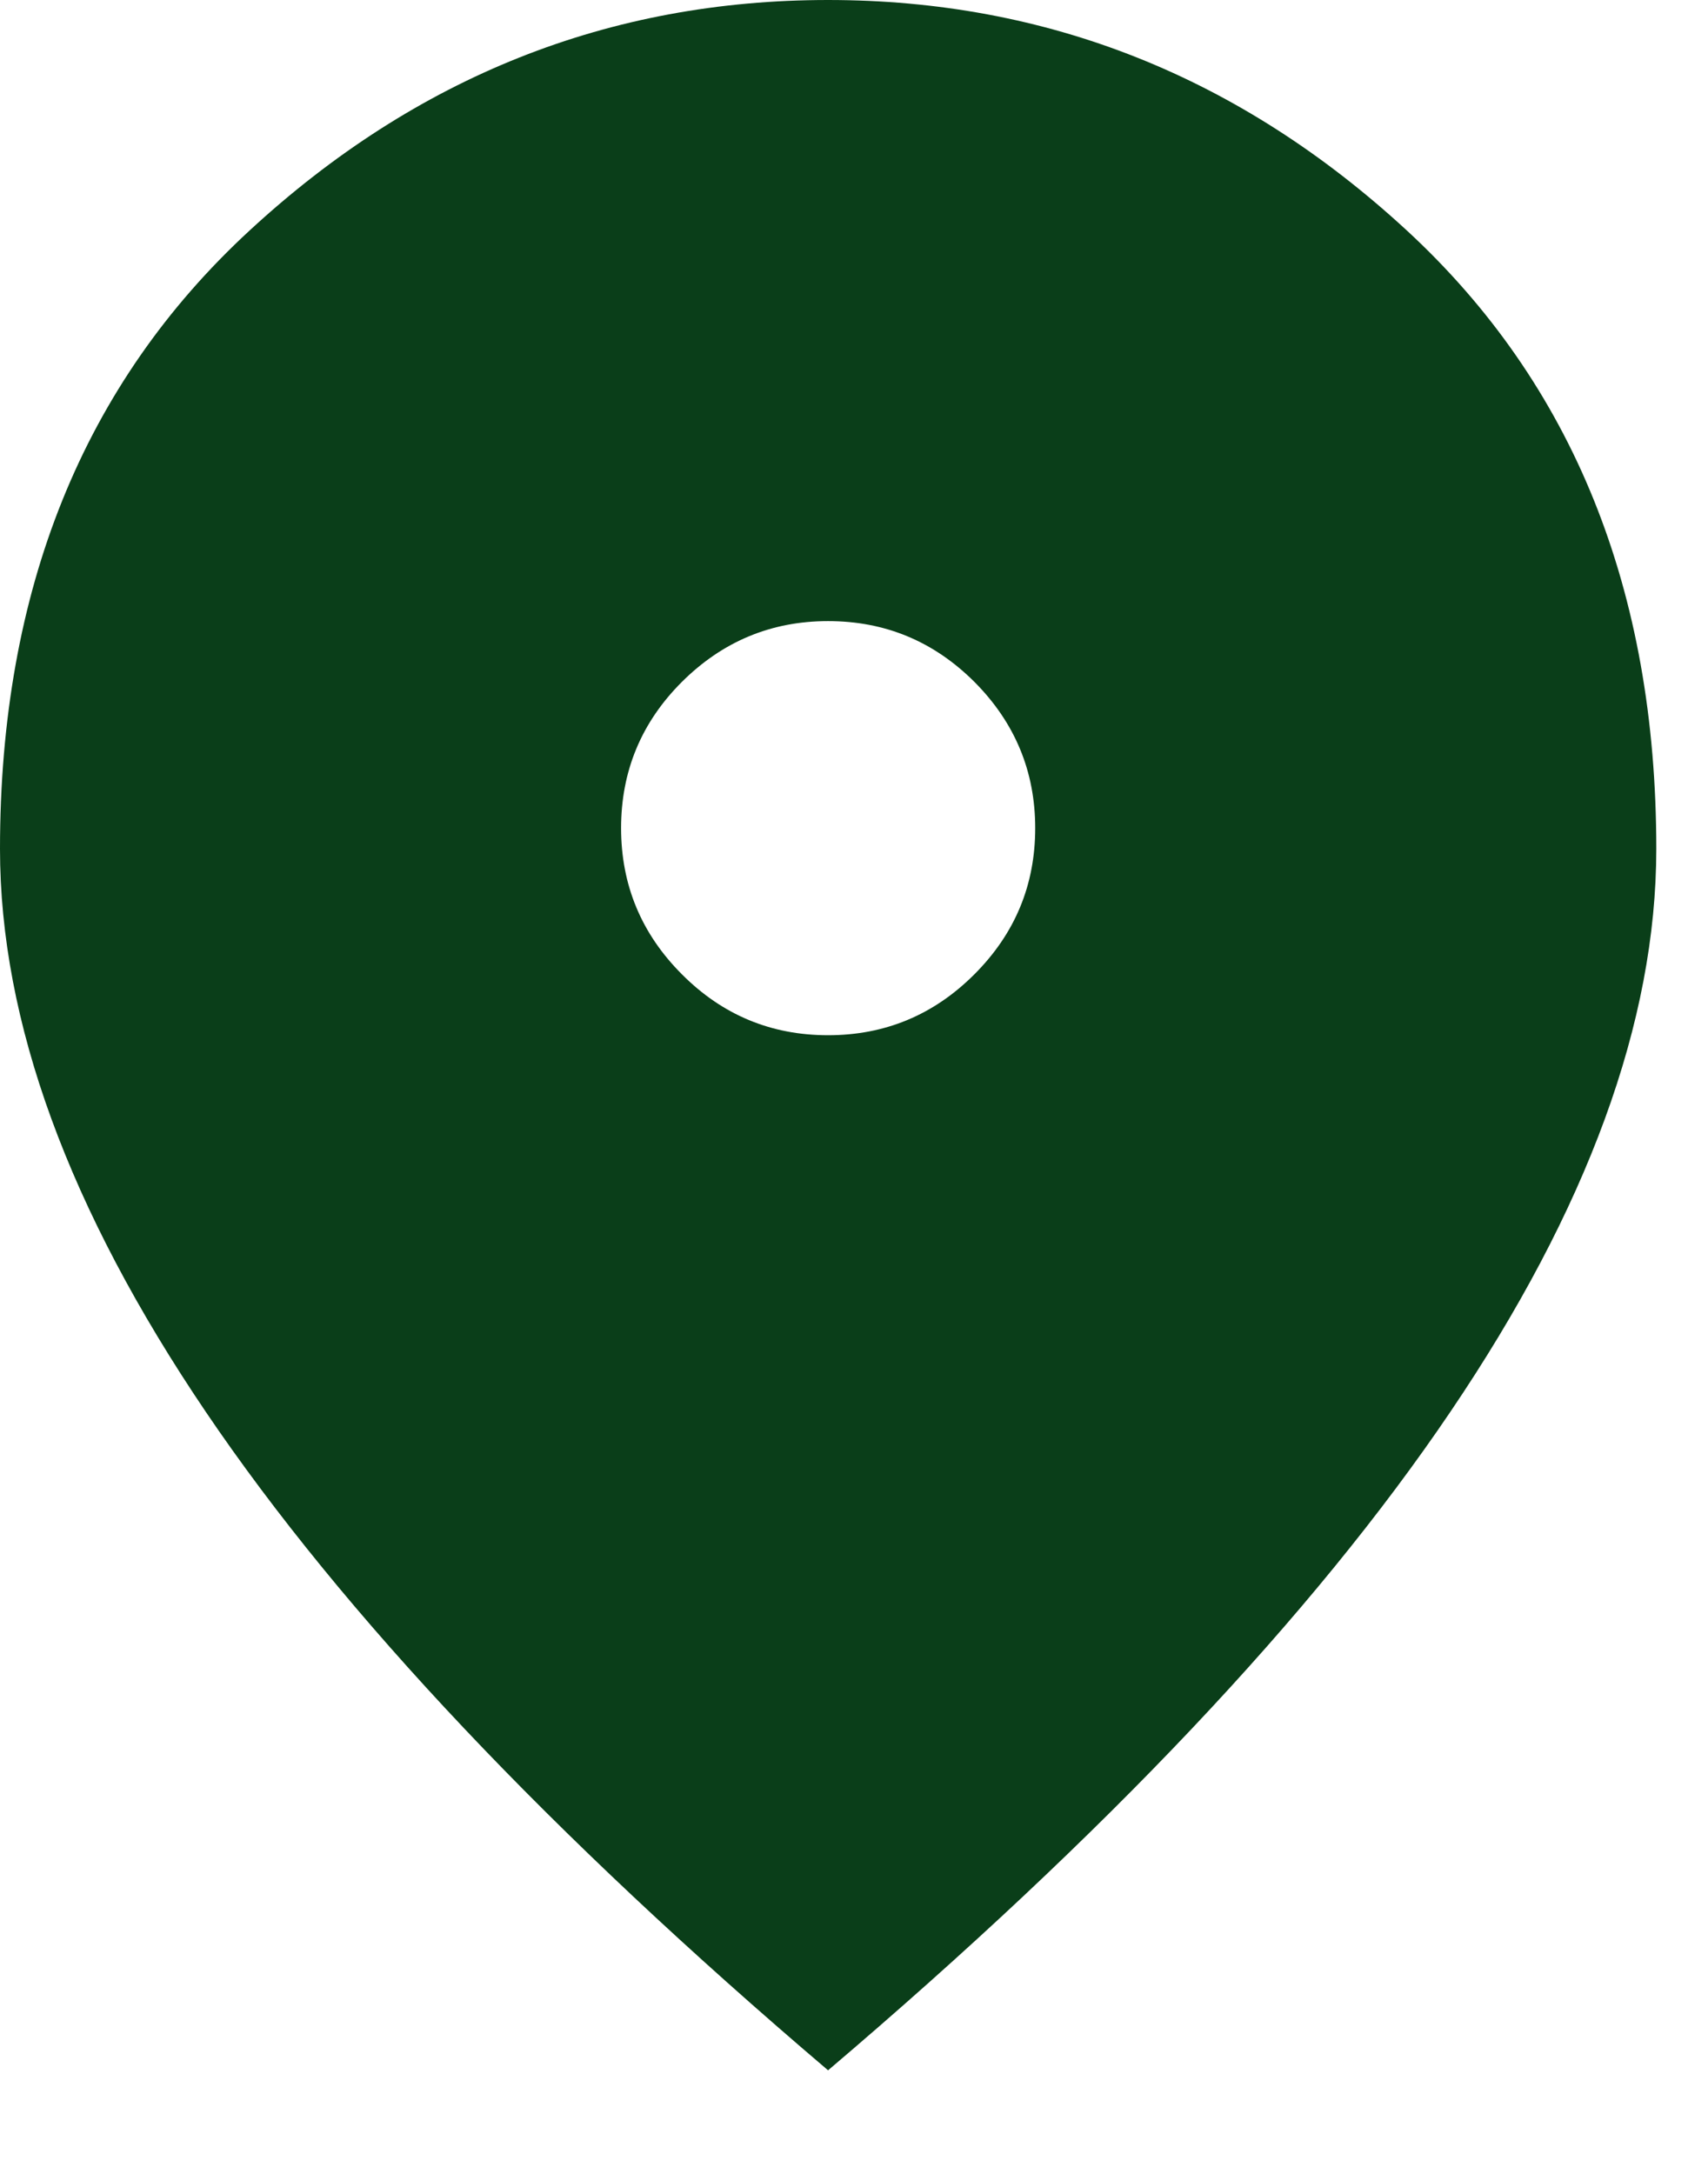 <svg width="11" height="14" viewBox="0 0 11 14" fill="none" xmlns="http://www.w3.org/2000/svg">
<path d="M5.333 6.667C5.7 6.667 6.014 6.536 6.275 6.275C6.537 6.013 6.667 5.7 6.667 5.333C6.667 4.967 6.536 4.653 6.275 4.391C6.013 4.13 5.7 4 5.333 4C4.967 4 4.653 4.131 4.391 4.392C4.13 4.653 4 4.967 4 5.333C4 5.7 4.131 6.014 4.392 6.275C4.653 6.537 4.967 6.667 5.333 6.667ZM5.333 13.333C3.544 11.811 2.208 10.397 1.325 9.092C0.442 7.787 0 6.578 0 5.467C0 3.8 0.536 2.472 1.609 1.483C2.681 0.494 3.923 0 5.333 0C6.744 0 7.986 0.494 9.059 1.483C10.131 2.472 10.667 3.8 10.667 5.467C10.667 6.578 10.225 7.786 9.341 9.092C8.458 10.398 7.122 11.812 5.333 13.333Z" fill="#0A3E19" fill-opacity="1"/>
</svg>
